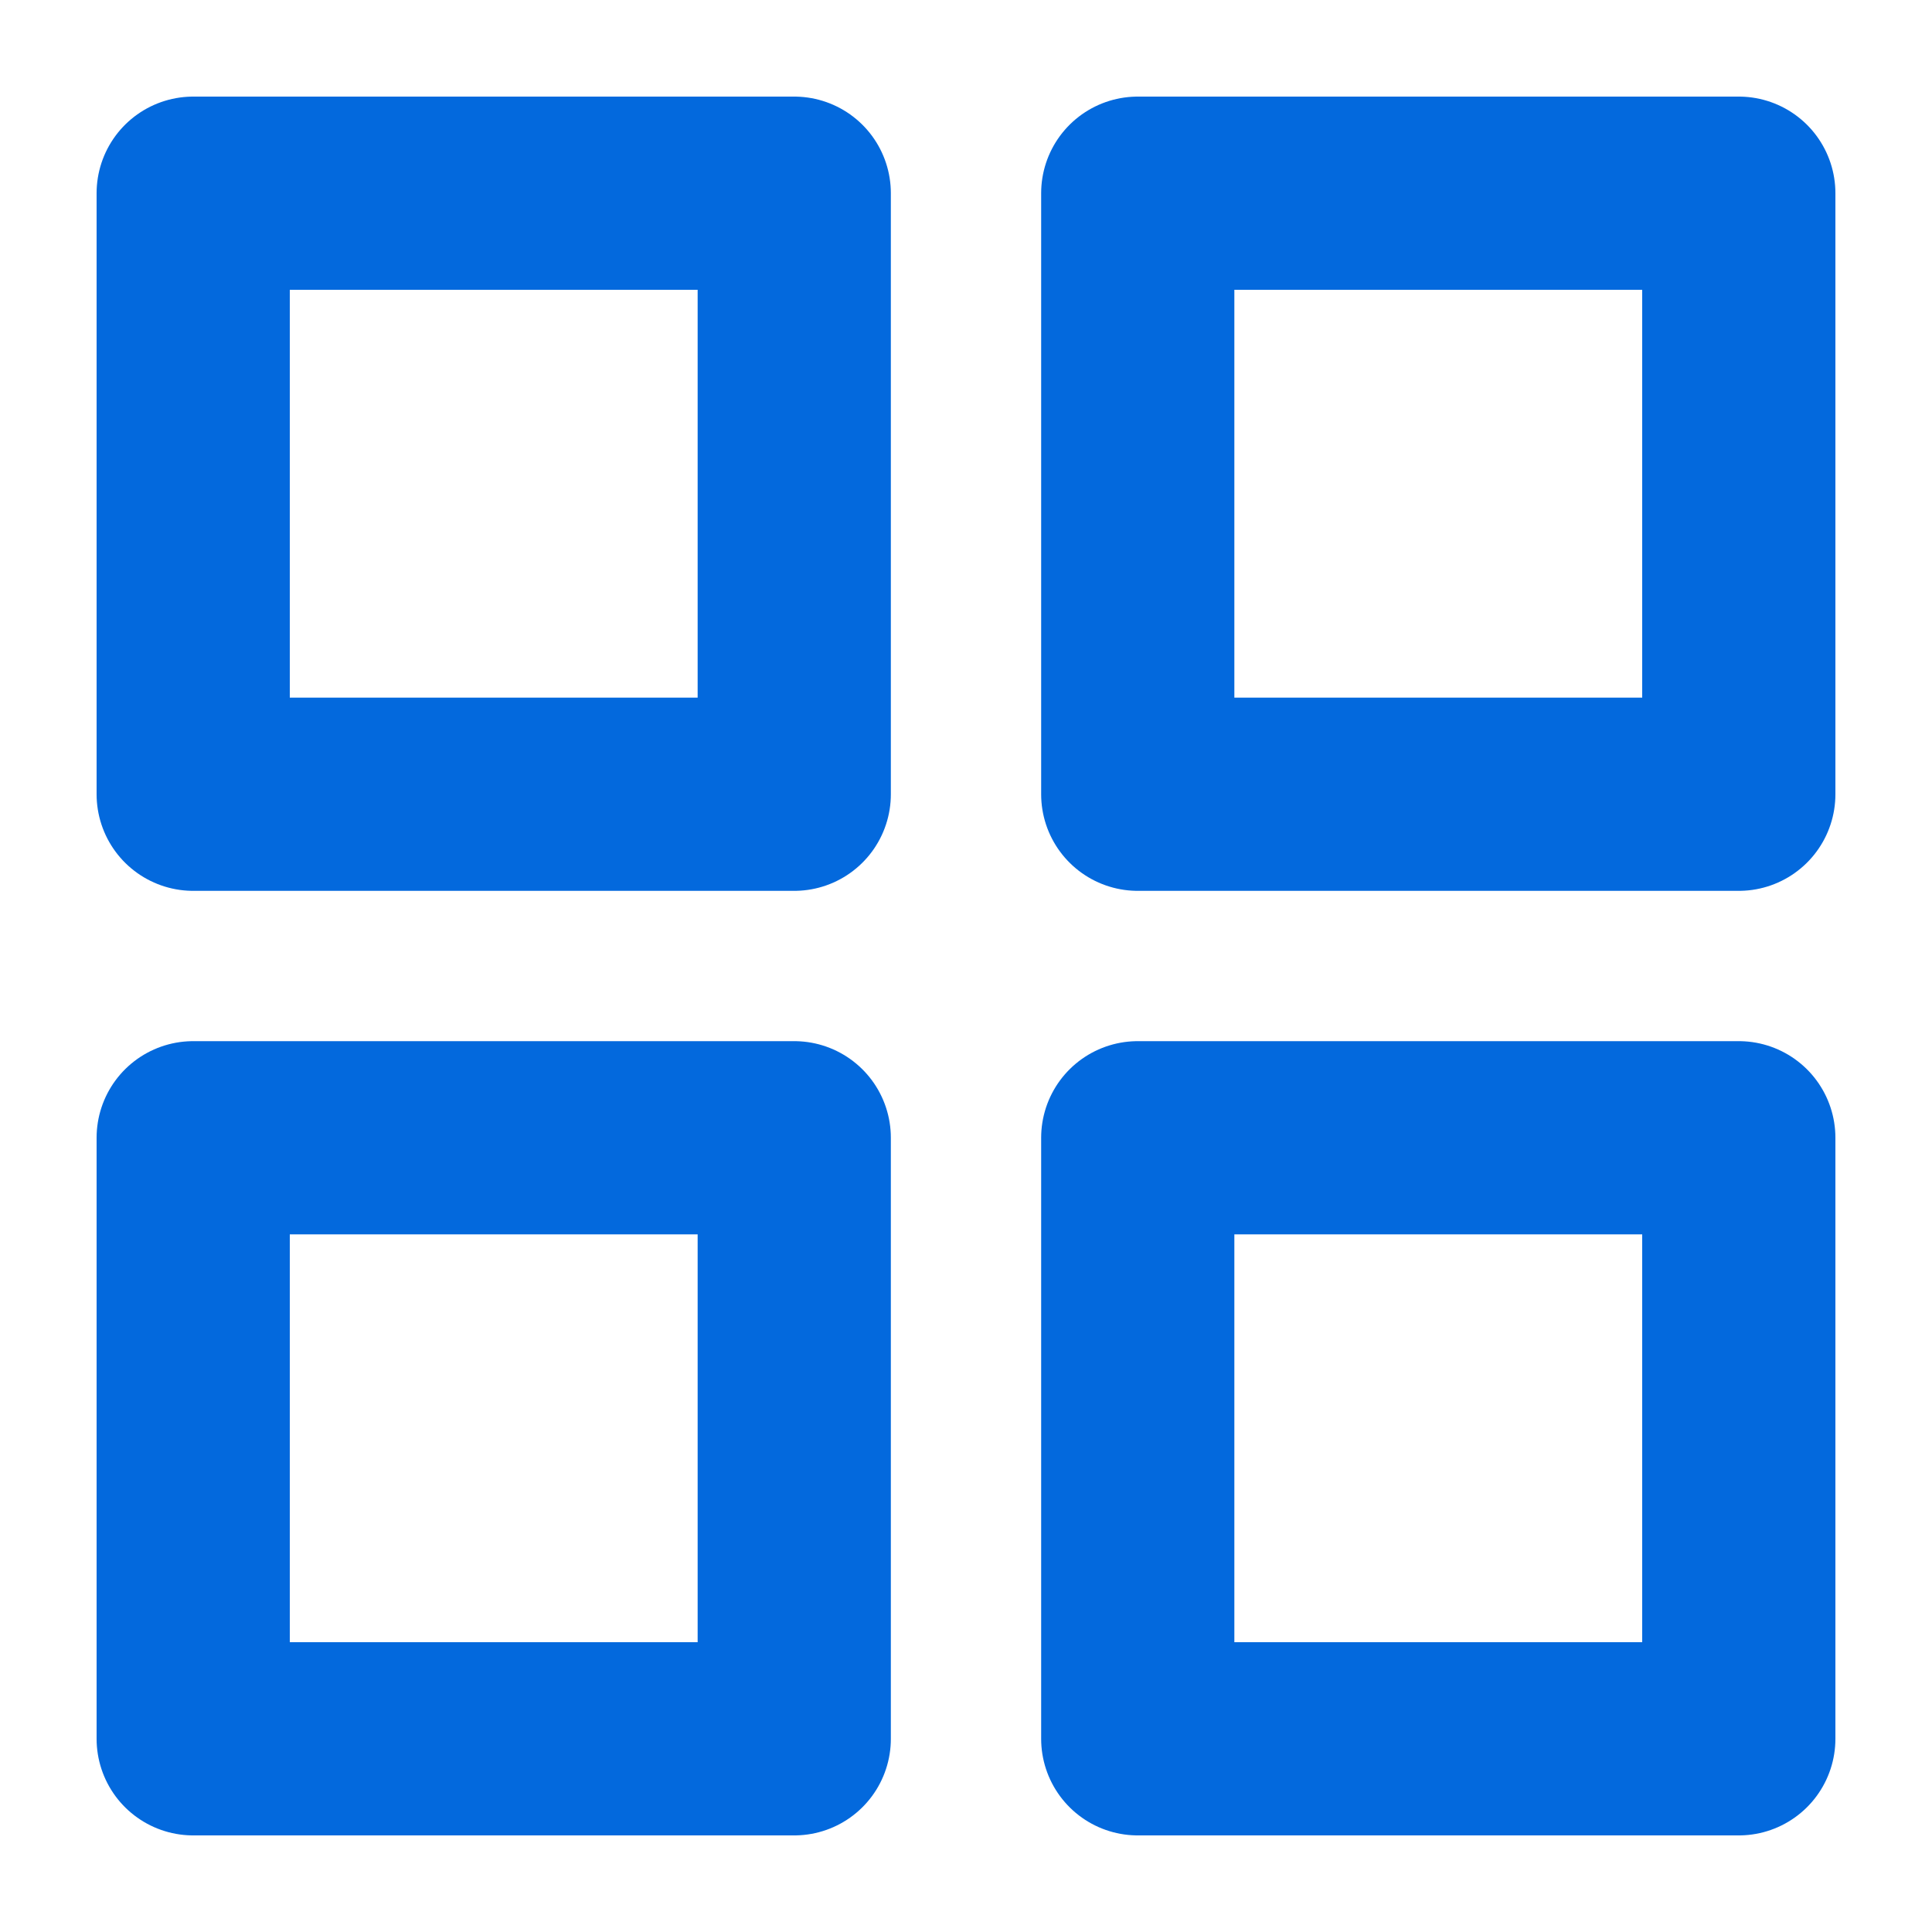 <svg xmlns="http://www.w3.org/2000/svg" id="W_Icon_dashboard" width="20" height="20" viewBox="0 0 20 20">
    <defs>
        <style>
            .cls-2{fill:none;stroke:#0369dd;stroke-linecap:round;stroke-linejoin:round;stroke-width:2px}
        </style>
    </defs>
    <path id="Rectangle_21035" fill="none" d="M0 0H20V20H0z"/>
    <g id="grid" transform="translate(2 2)">
        <path id="Rectangle_21037" d="M0 0H6.222V6.222H0z" class="cls-2"/>
        <path id="Rectangle_21038" d="M0 0H6.222V6.222H0z" class="cls-2" transform="translate(9.778)"/>
        <path id="Rectangle_21039" d="M0 0H6.222V6.222H0z" class="cls-2" transform="translate(9.778 9.778)"/>
        <path id="Rectangle_21040" d="M0 0H6.222V6.222H0z" class="cls-2" transform="translate(0 9.778)"/>
    </g>
</svg>
